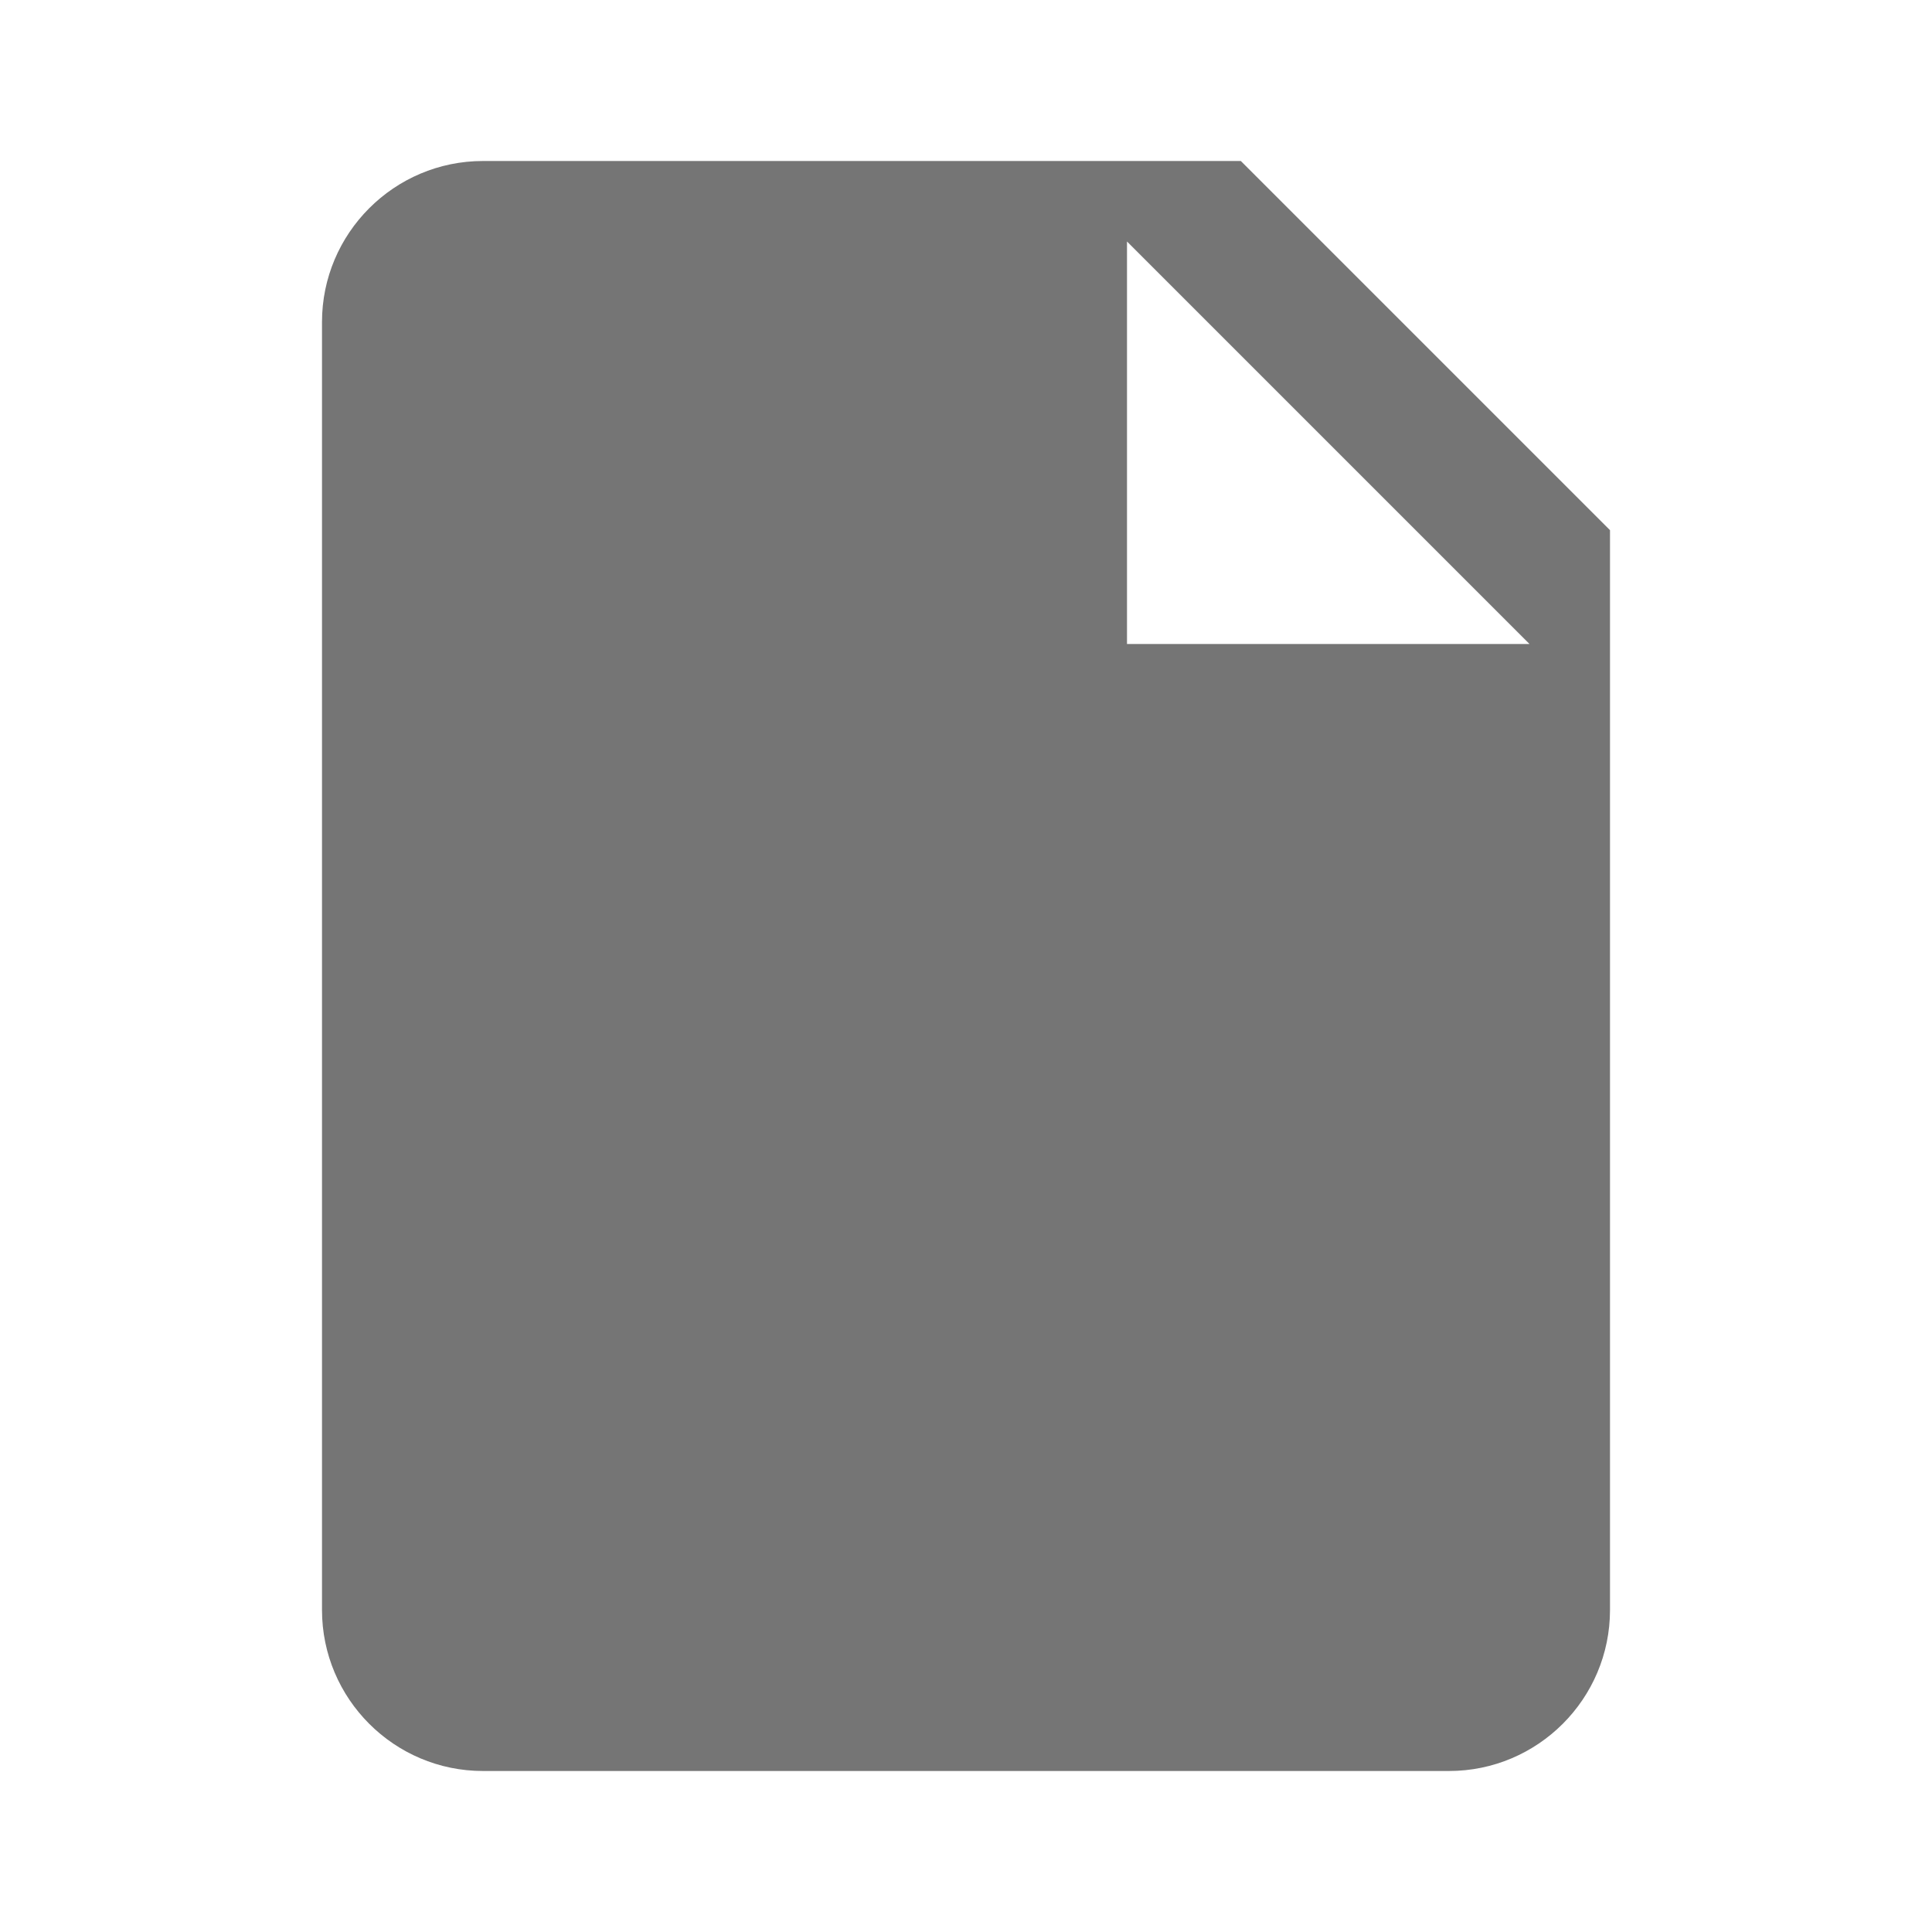 <svg xmlns="http://www.w3.org/2000/svg" width="24" height="24"><path fill="none" d="M0 0h24v24H0z"/><path fill="#757575" d="M15.414 2H6c-1.103 0-2 .898-2 2v16c0 1.103.897 2 2 2h12c1.103 0 2-.897 2-2V6.586L15.414 2zM14 8V3l5 5h-5z"/></svg>
